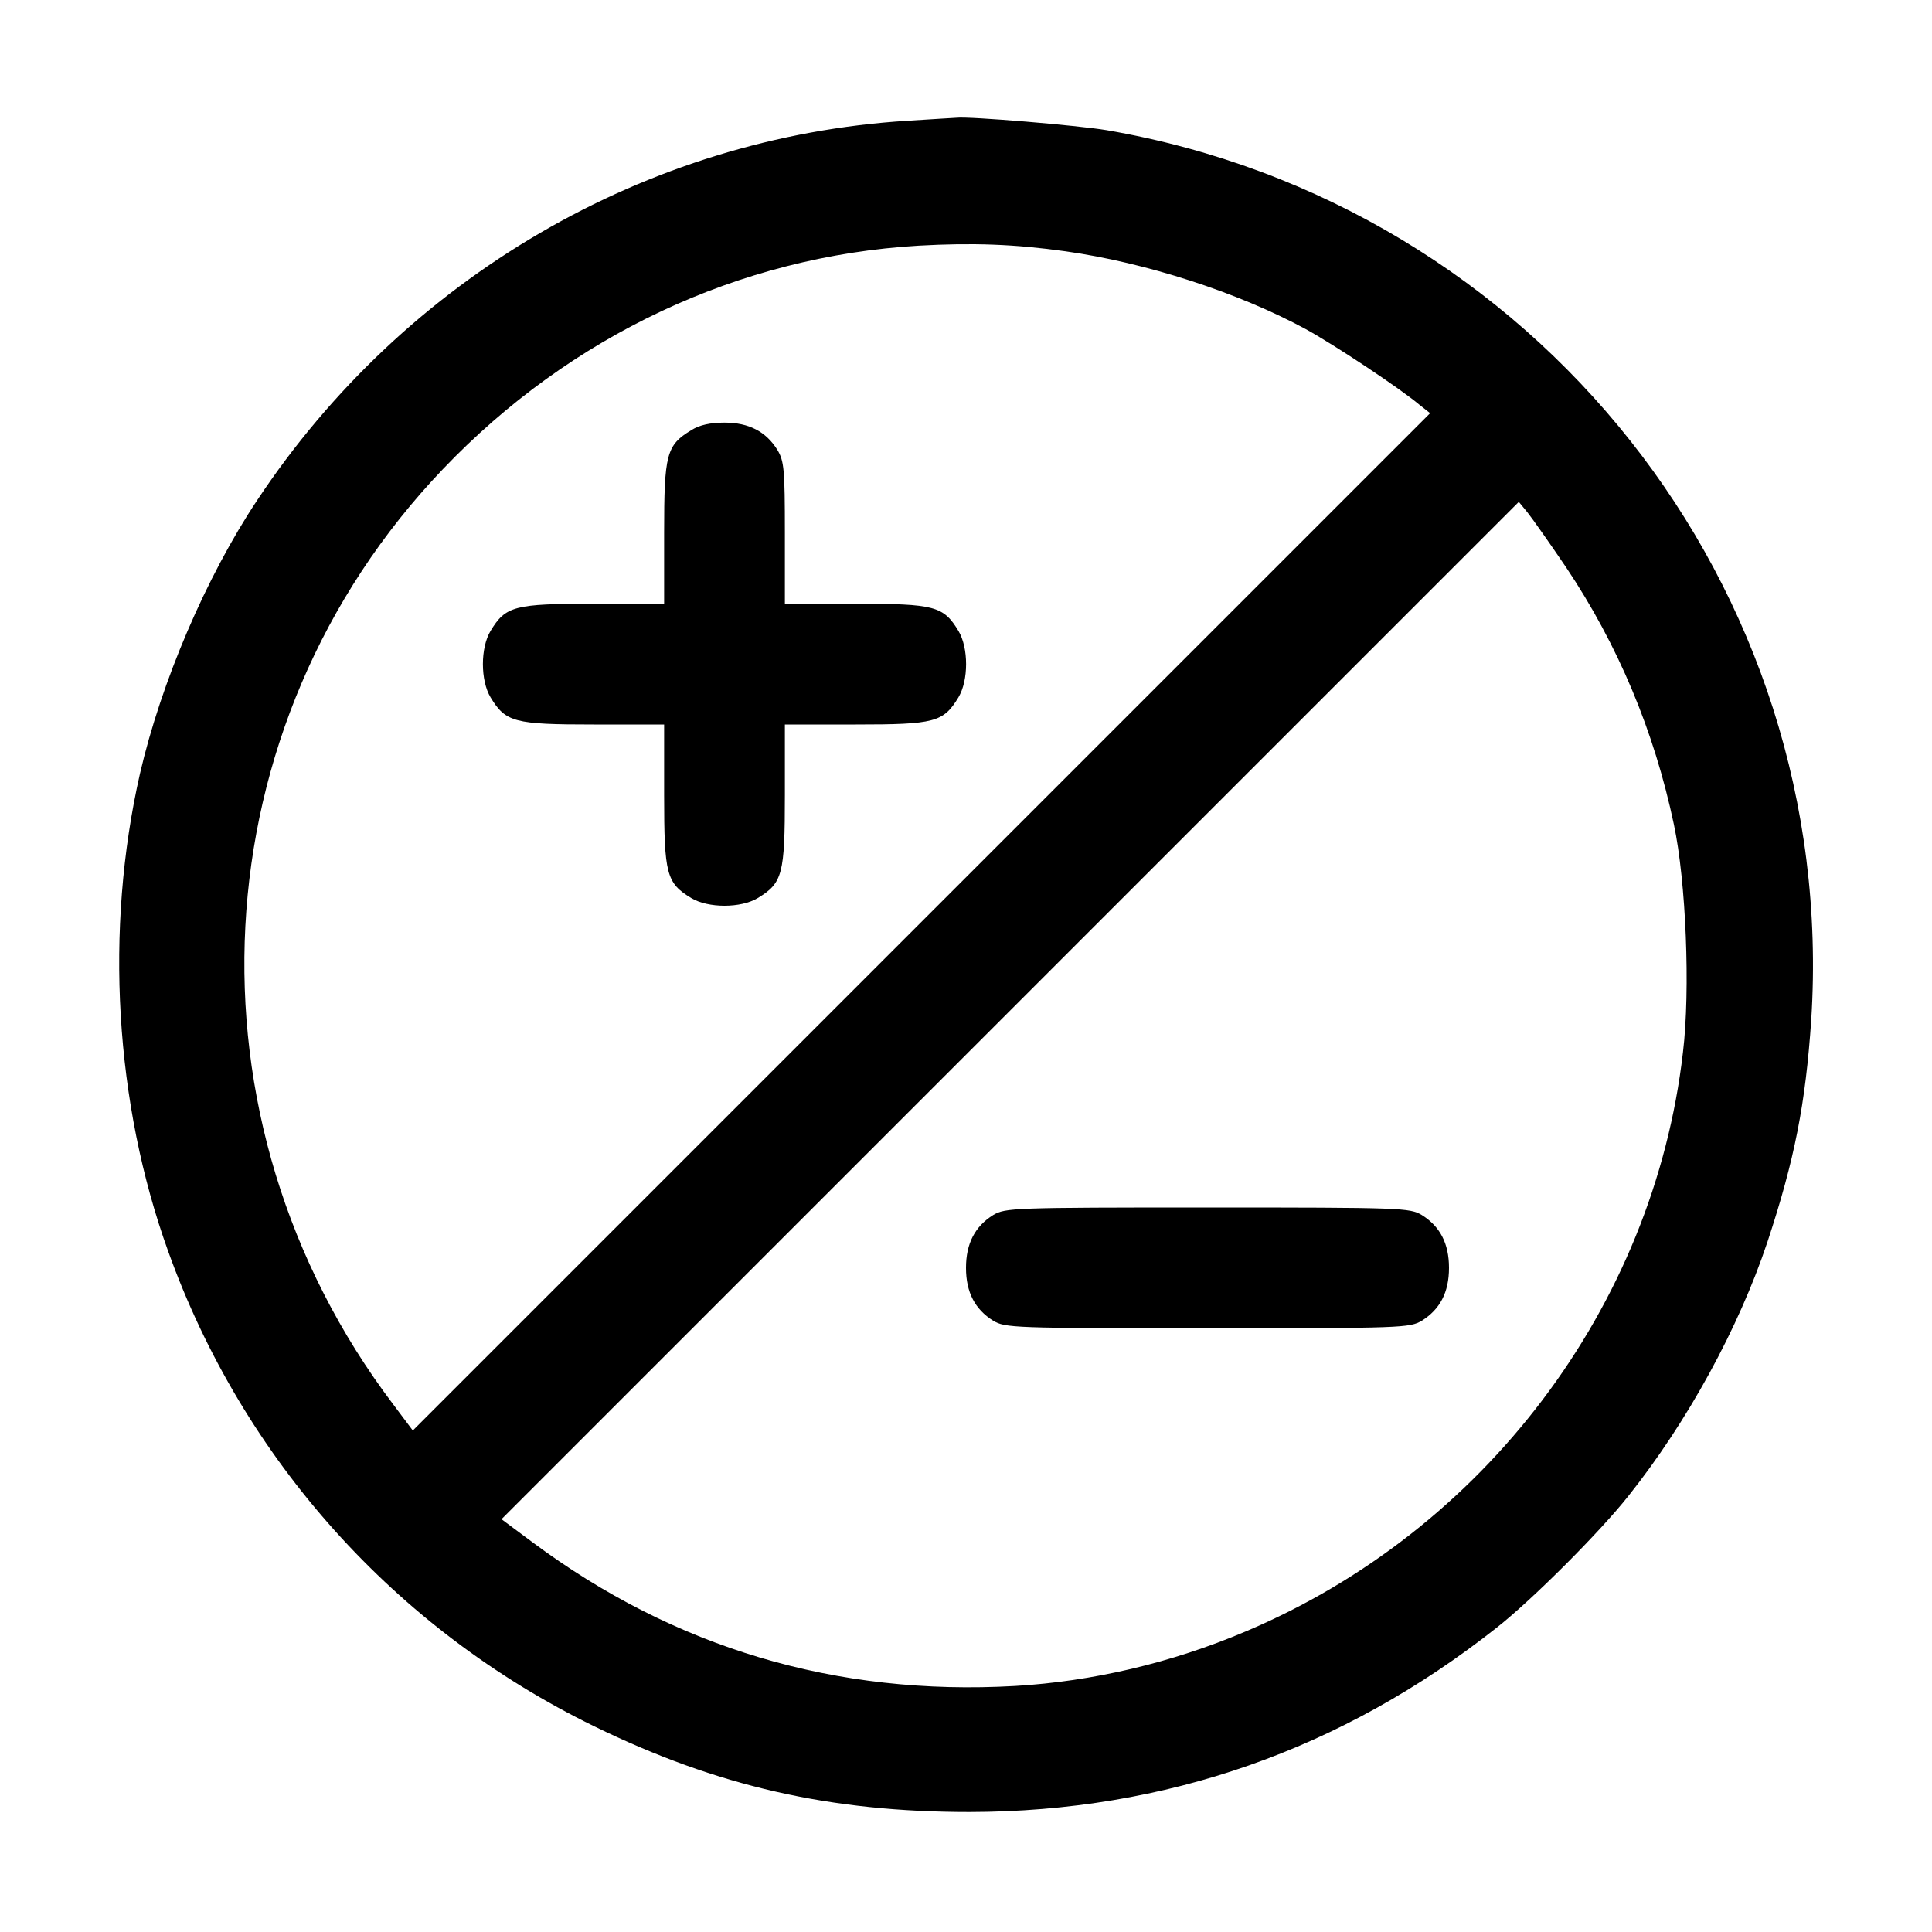<?xml version="1.0" standalone="no"?>
<!DOCTYPE svg PUBLIC "-//W3C//DTD SVG 20010904//EN"
  "http://www.w3.org/TR/2001/REC-SVG-20010904/DTD/svg10.dtd">
<svg version="1.0" xmlns="http://www.w3.org/2000/svg"
     width="512pt" height="512pt" viewBox="0 0 512 512"
     preserveAspectRatio="xMidYMid meet">
  <g transform="translate(0,512) scale(0.1,-0.1)"
     fill="#000000" stroke="none">
    <path d="M2405 4800 c-692 -43 -1332 -416 -1723 -1005 -136 -204 -255 -483
-311 -725 -94 -413 -67 -874 75 -1267 198 -551 602 -1001 1129 -1258 326 -159
625 -227 995 -227 519 1 987 165 1397 489 94 74 272 252 348 348 157 197 293
446 369 674 72 218 101 366 116 589 73 1146 -731 2161 -1867 2357 -78 13 -366
37 -398 33 -5 0 -64 -4 -130 -8z m419 -346 c213 -30 457 -109 636 -206 75 -41
250 -157 302 -201 l28 -22 -1348 -1348 -1348 -1348 -51 68 c-573 756 -518
1801 131 2480 338 354 785 564 1261 592 142 8 254 4 389 -15z m1326 -837 c138
-206 234 -435 286 -682 32 -150 44 -438 24 -604 -78 -675 -527 -1268 -1160
-1535 -196 -83 -405 -132 -610 -144 -474 -27 -903 101 -1279 381 l-82 61 1348
1348 1348 1348 23 -28 c12 -15 58 -80 102 -145z"/>
    <path d="M1832 3980 c-66 -40 -72 -63 -72 -272 l0 -188 -187 0 c-210 0 -233
-6 -273 -72 -27 -45 -27 -131 0 -176 40 -66 63 -72 273 -72 l187 0 0 -187 c0
-210 6 -233 72 -273 45 -27 131 -27 176 0 66 40 72 63 72 273 l0 187 188 0
c209 0 232 6 272 72 27 45 27 131 0 176 -40 66 -63 72 -272 72 l-188 0 0 188
c0 169 -2 190 -20 220 -30 48 -75 72 -140 72 -37 0 -66 -6 -88 -20z"/>
    <path d="M2632 1900 c-48 -30 -72 -75 -72 -140 0 -65 24 -110 72 -140 32 -19
52 -20 568 -20 516 0 536 1 568 20 48 30 72 75 72 140 0 65 -24 110 -72 140
-32 19 -52 20 -568 20 -516 0 -536 -1 -568 -20z"/>
  </g>
</svg>
